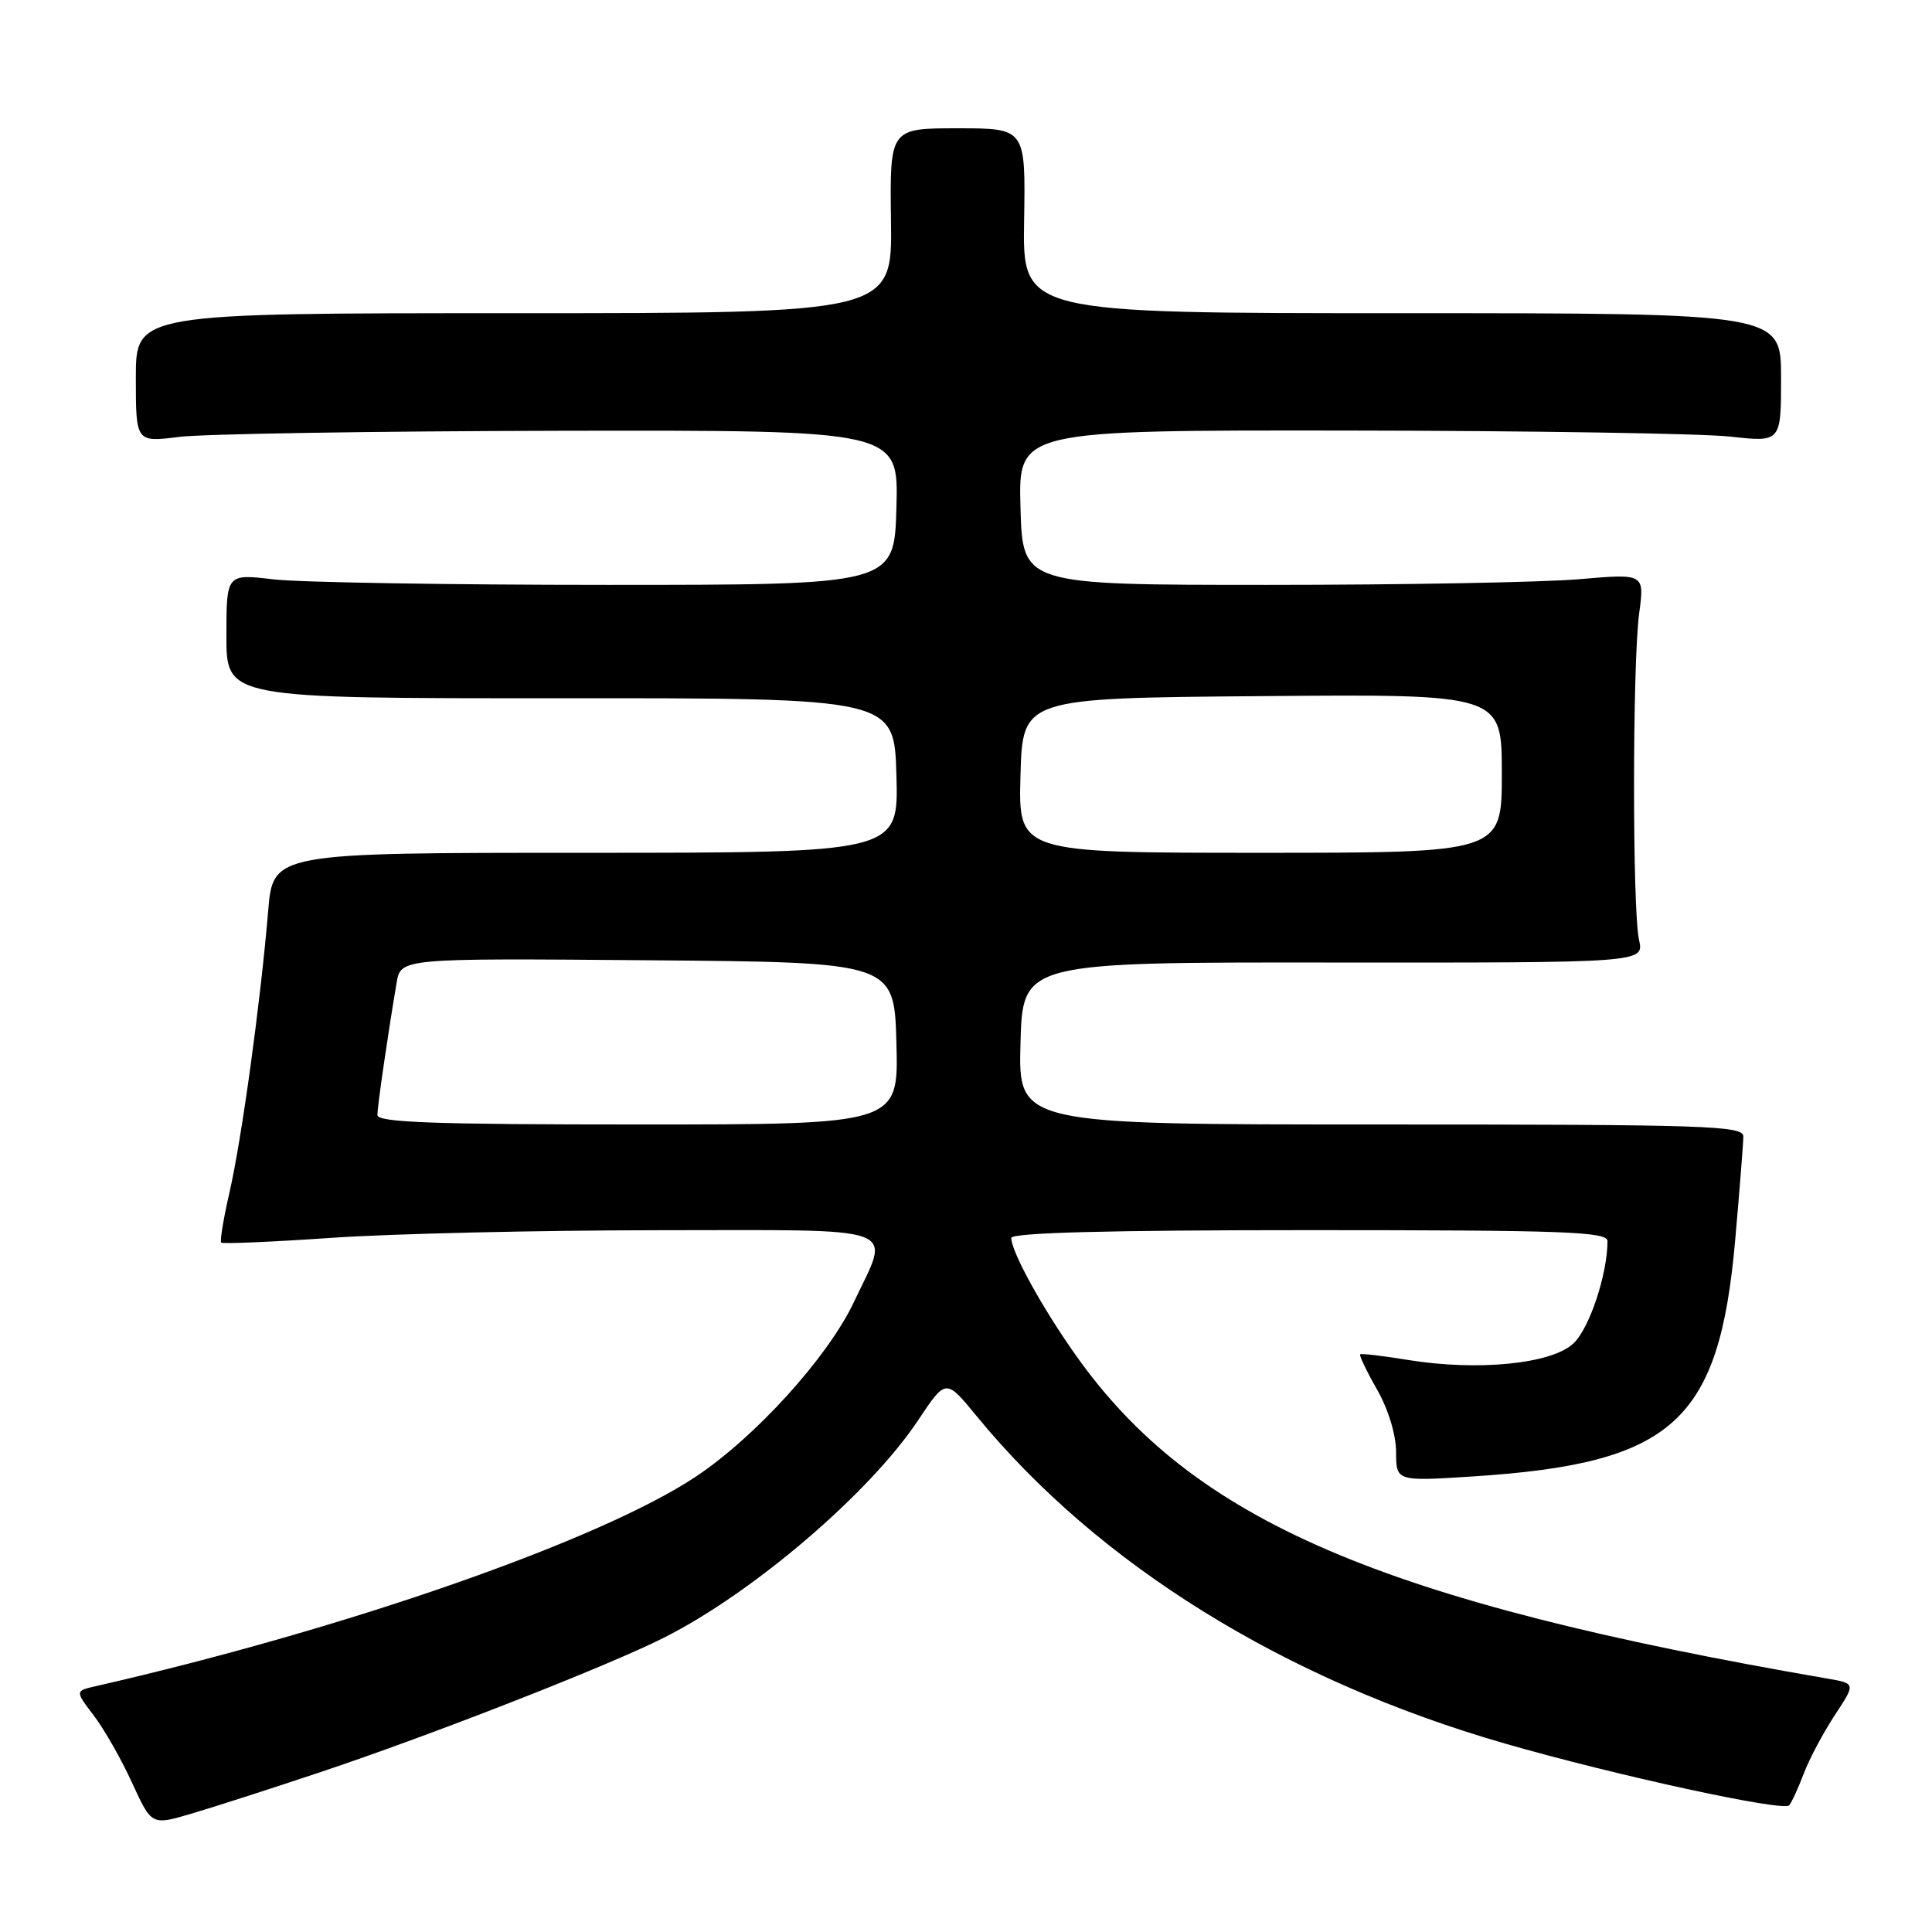 <?xml version="1.0" encoding="UTF-8" standalone="no"?>
<!DOCTYPE svg PUBLIC "-//W3C//DTD SVG 1.1//EN" "http://www.w3.org/Graphics/SVG/1.1/DTD/svg11.dtd" >
<svg xmlns="http://www.w3.org/2000/svg" xmlns:xlink="http://www.w3.org/1999/xlink" version="1.1" viewBox="0 0 256 256">
 <g >
 <path fill="currentColor"
d=" M 42.50 234.80 C 57.18 229.90 80.56 220.75 88.00 216.99 C 99.84 211.02 115.28 197.80 121.67 188.17 C 125.33 182.67 125.33 182.67 129.36 187.58 C 145.51 207.31 170.19 222.61 199.42 231.03 C 214.14 235.27 236.33 240.09 237.08 239.21 C 237.41 238.82 238.28 236.93 239.01 235.00 C 239.74 233.07 241.59 229.60 243.11 227.28 C 245.89 223.07 245.89 223.07 242.19 222.43 C 182.98 212.22 158.10 201.53 142.58 179.62 C 138.09 173.29 134.00 165.85 134.00 164.04 C 134.00 163.34 146.82 163.00 173.50 163.00 C 207.35 163.00 213.00 163.21 213.00 164.45 C 213.00 168.83 210.61 176.02 208.49 178.01 C 205.59 180.74 195.79 181.71 186.50 180.19 C 183.20 179.65 180.38 179.32 180.23 179.46 C 180.08 179.60 181.08 181.69 182.46 184.11 C 183.95 186.71 184.98 190.09 184.99 192.40 C 185.00 196.29 185.00 196.29 195.25 195.63 C 221.70 193.91 227.79 188.41 229.92 164.33 C 230.51 157.63 231.00 151.45 231.00 150.58 C 231.00 149.16 226.05 149.00 182.97 149.00 C 134.93 149.00 134.93 149.00 135.22 138.25 C 135.50 127.50 135.50 127.50 176.68 127.54 C 217.86 127.57 217.86 127.57 217.18 124.54 C 216.29 120.55 216.30 87.98 217.20 81.25 C 217.91 76.00 217.91 76.00 209.20 76.75 C 204.42 77.16 185.88 77.50 168.00 77.50 C 135.50 77.50 135.50 77.50 135.22 67.25 C 134.93 57.00 134.93 57.00 178.72 57.05 C 202.80 57.08 225.54 57.44 229.25 57.85 C 236.00 58.60 236.00 58.60 236.00 50.05 C 236.00 41.50 236.00 41.50 185.75 41.50 C 135.50 41.50 135.50 41.50 135.70 29.25 C 135.90 17.00 135.90 17.00 126.90 17.00 C 117.90 17.00 117.90 17.00 118.06 29.25 C 118.23 41.50 118.23 41.50 68.12 41.50 C 18.00 41.50 18.00 41.50 18.00 50.05 C 18.00 58.61 18.00 58.61 23.75 57.89 C 26.91 57.49 49.65 57.13 74.28 57.08 C 119.07 57.00 119.07 57.00 118.78 67.25 C 118.50 77.50 118.50 77.50 80.50 77.50 C 59.60 77.50 39.69 77.17 36.25 76.77 C 30.00 76.03 30.00 76.03 30.00 84.29 C 30.00 92.54 30.00 92.54 74.25 92.52 C 118.50 92.50 118.50 92.50 118.78 102.75 C 119.07 113.00 119.07 113.00 77.62 113.00 C 36.17 113.00 36.17 113.00 35.53 120.75 C 34.52 132.79 32.04 150.84 30.43 157.90 C 29.62 161.42 29.12 164.45 29.31 164.65 C 29.51 164.84 36.15 164.56 44.08 164.01 C 52.01 163.47 71.44 163.02 87.25 163.01 C 120.18 163.00 118.03 162.20 113.12 172.58 C 109.69 179.83 100.10 190.41 92.19 195.67 C 79.49 204.11 45.94 215.83 12.72 223.42 C 9.94 224.05 9.94 224.05 12.43 227.32 C 13.80 229.11 16.08 233.12 17.50 236.23 C 20.09 241.87 20.09 241.87 25.29 240.34 C 28.16 239.50 35.90 237.01 42.50 234.80 Z  M 50.01 147.75 C 50.01 146.57 51.35 137.35 52.55 130.24 C 53.10 126.97 53.10 126.97 85.80 127.24 C 118.50 127.50 118.50 127.50 118.78 138.25 C 119.07 149.00 119.07 149.00 84.53 149.00 C 57.57 149.00 50.00 148.73 50.01 147.75 Z  M 135.22 102.75 C 135.50 92.50 135.50 92.50 167.25 92.24 C 199.00 91.97 199.00 91.97 199.00 102.49 C 199.00 113.00 199.00 113.00 166.97 113.00 C 134.93 113.00 134.93 113.00 135.22 102.75 Z "/>
</g>
</svg>